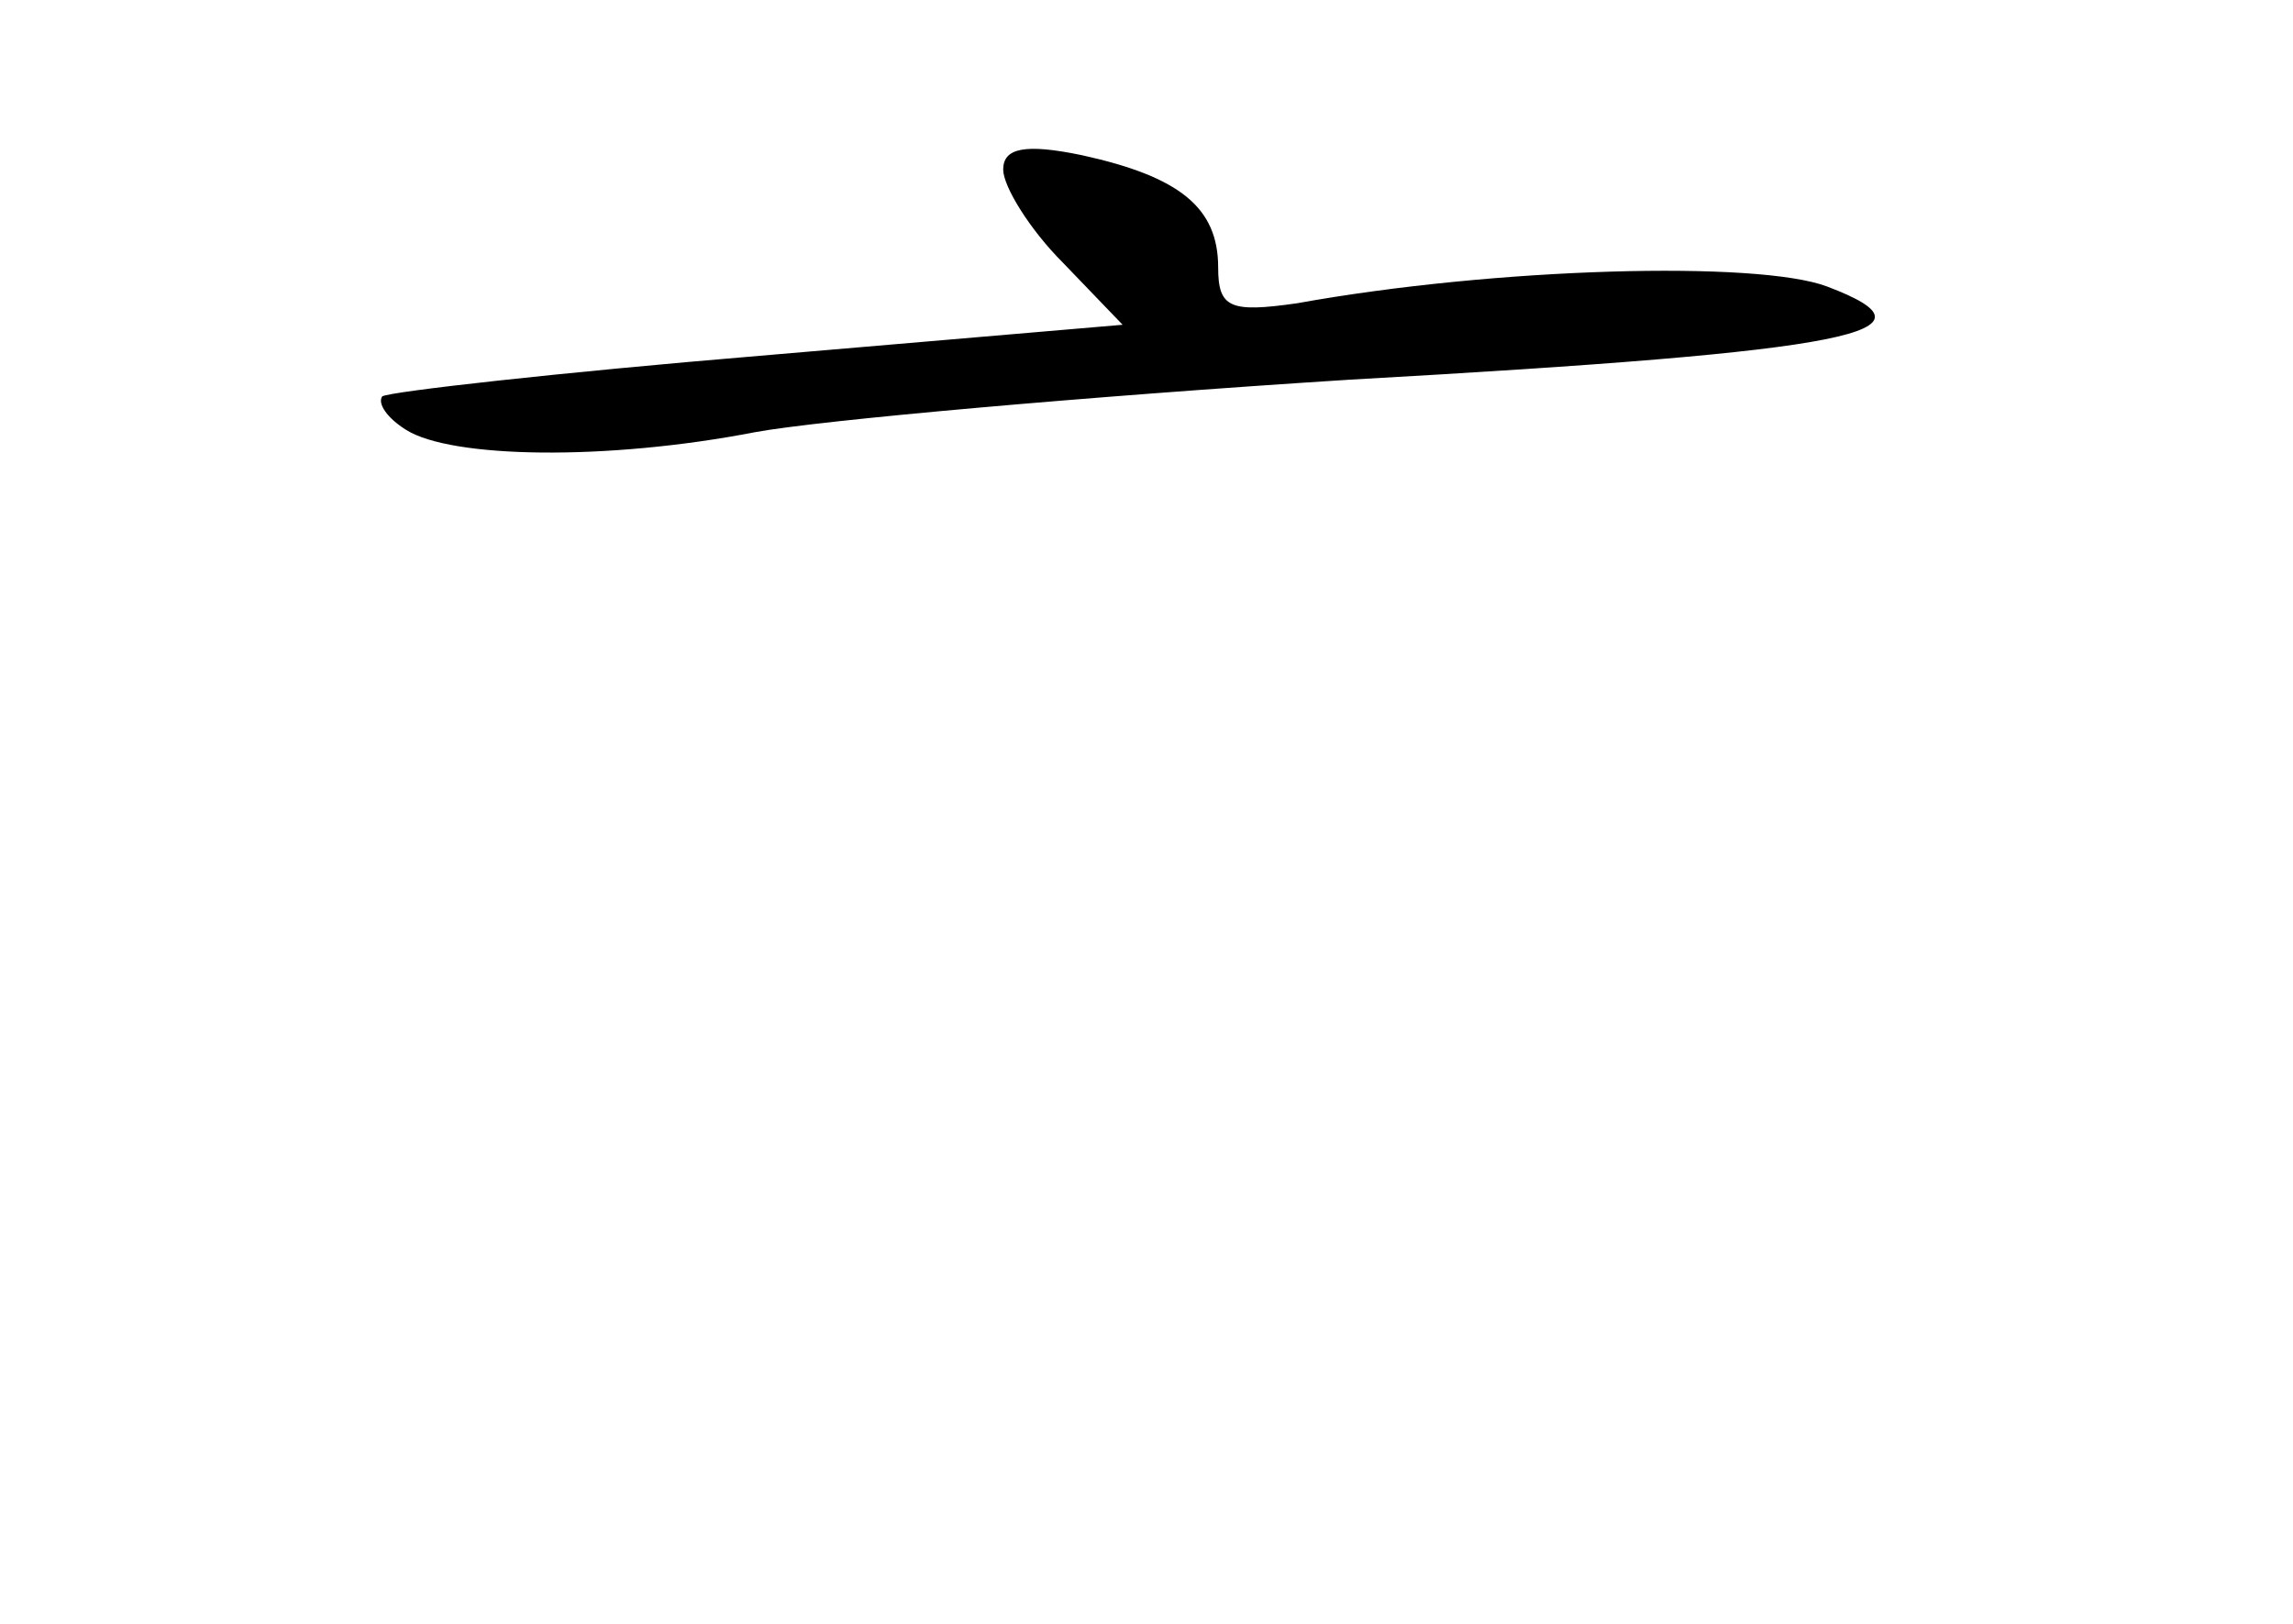<?xml version="1.0" standalone="no"?>
<!DOCTYPE svg PUBLIC "-//W3C//DTD SVG 20010904//EN"
 "http://www.w3.org/TR/2001/REC-SVG-20010904/DTD/svg10.dtd">
<svg version="1.0" xmlns="http://www.w3.org/2000/svg"
 width="96pt" height="68pt" viewBox="0 0 96 68"
 preserveAspectRatio="xMidYMid meet">
<g transform="translate(0,68) scale(0.1,-0.1)"
fill="#000000" stroke="none">
<path d="M420 609 c0 -7 11 -25 25 -39 l25 -26 -152 -13 c-84 -7 -155 -15
-158 -17 -2 -3 2 -9 10 -14 19 -12 84 -13 146 -1 27 5 139 15 249 22 214 12
250 20 200 39 -29 11 -139 8 -222 -7 -28 -4 -33 -2 -33 15 0 25 -16 38 -57 47
-24 5 -33 3 -33 -6z"/>
</g>
</svg>
